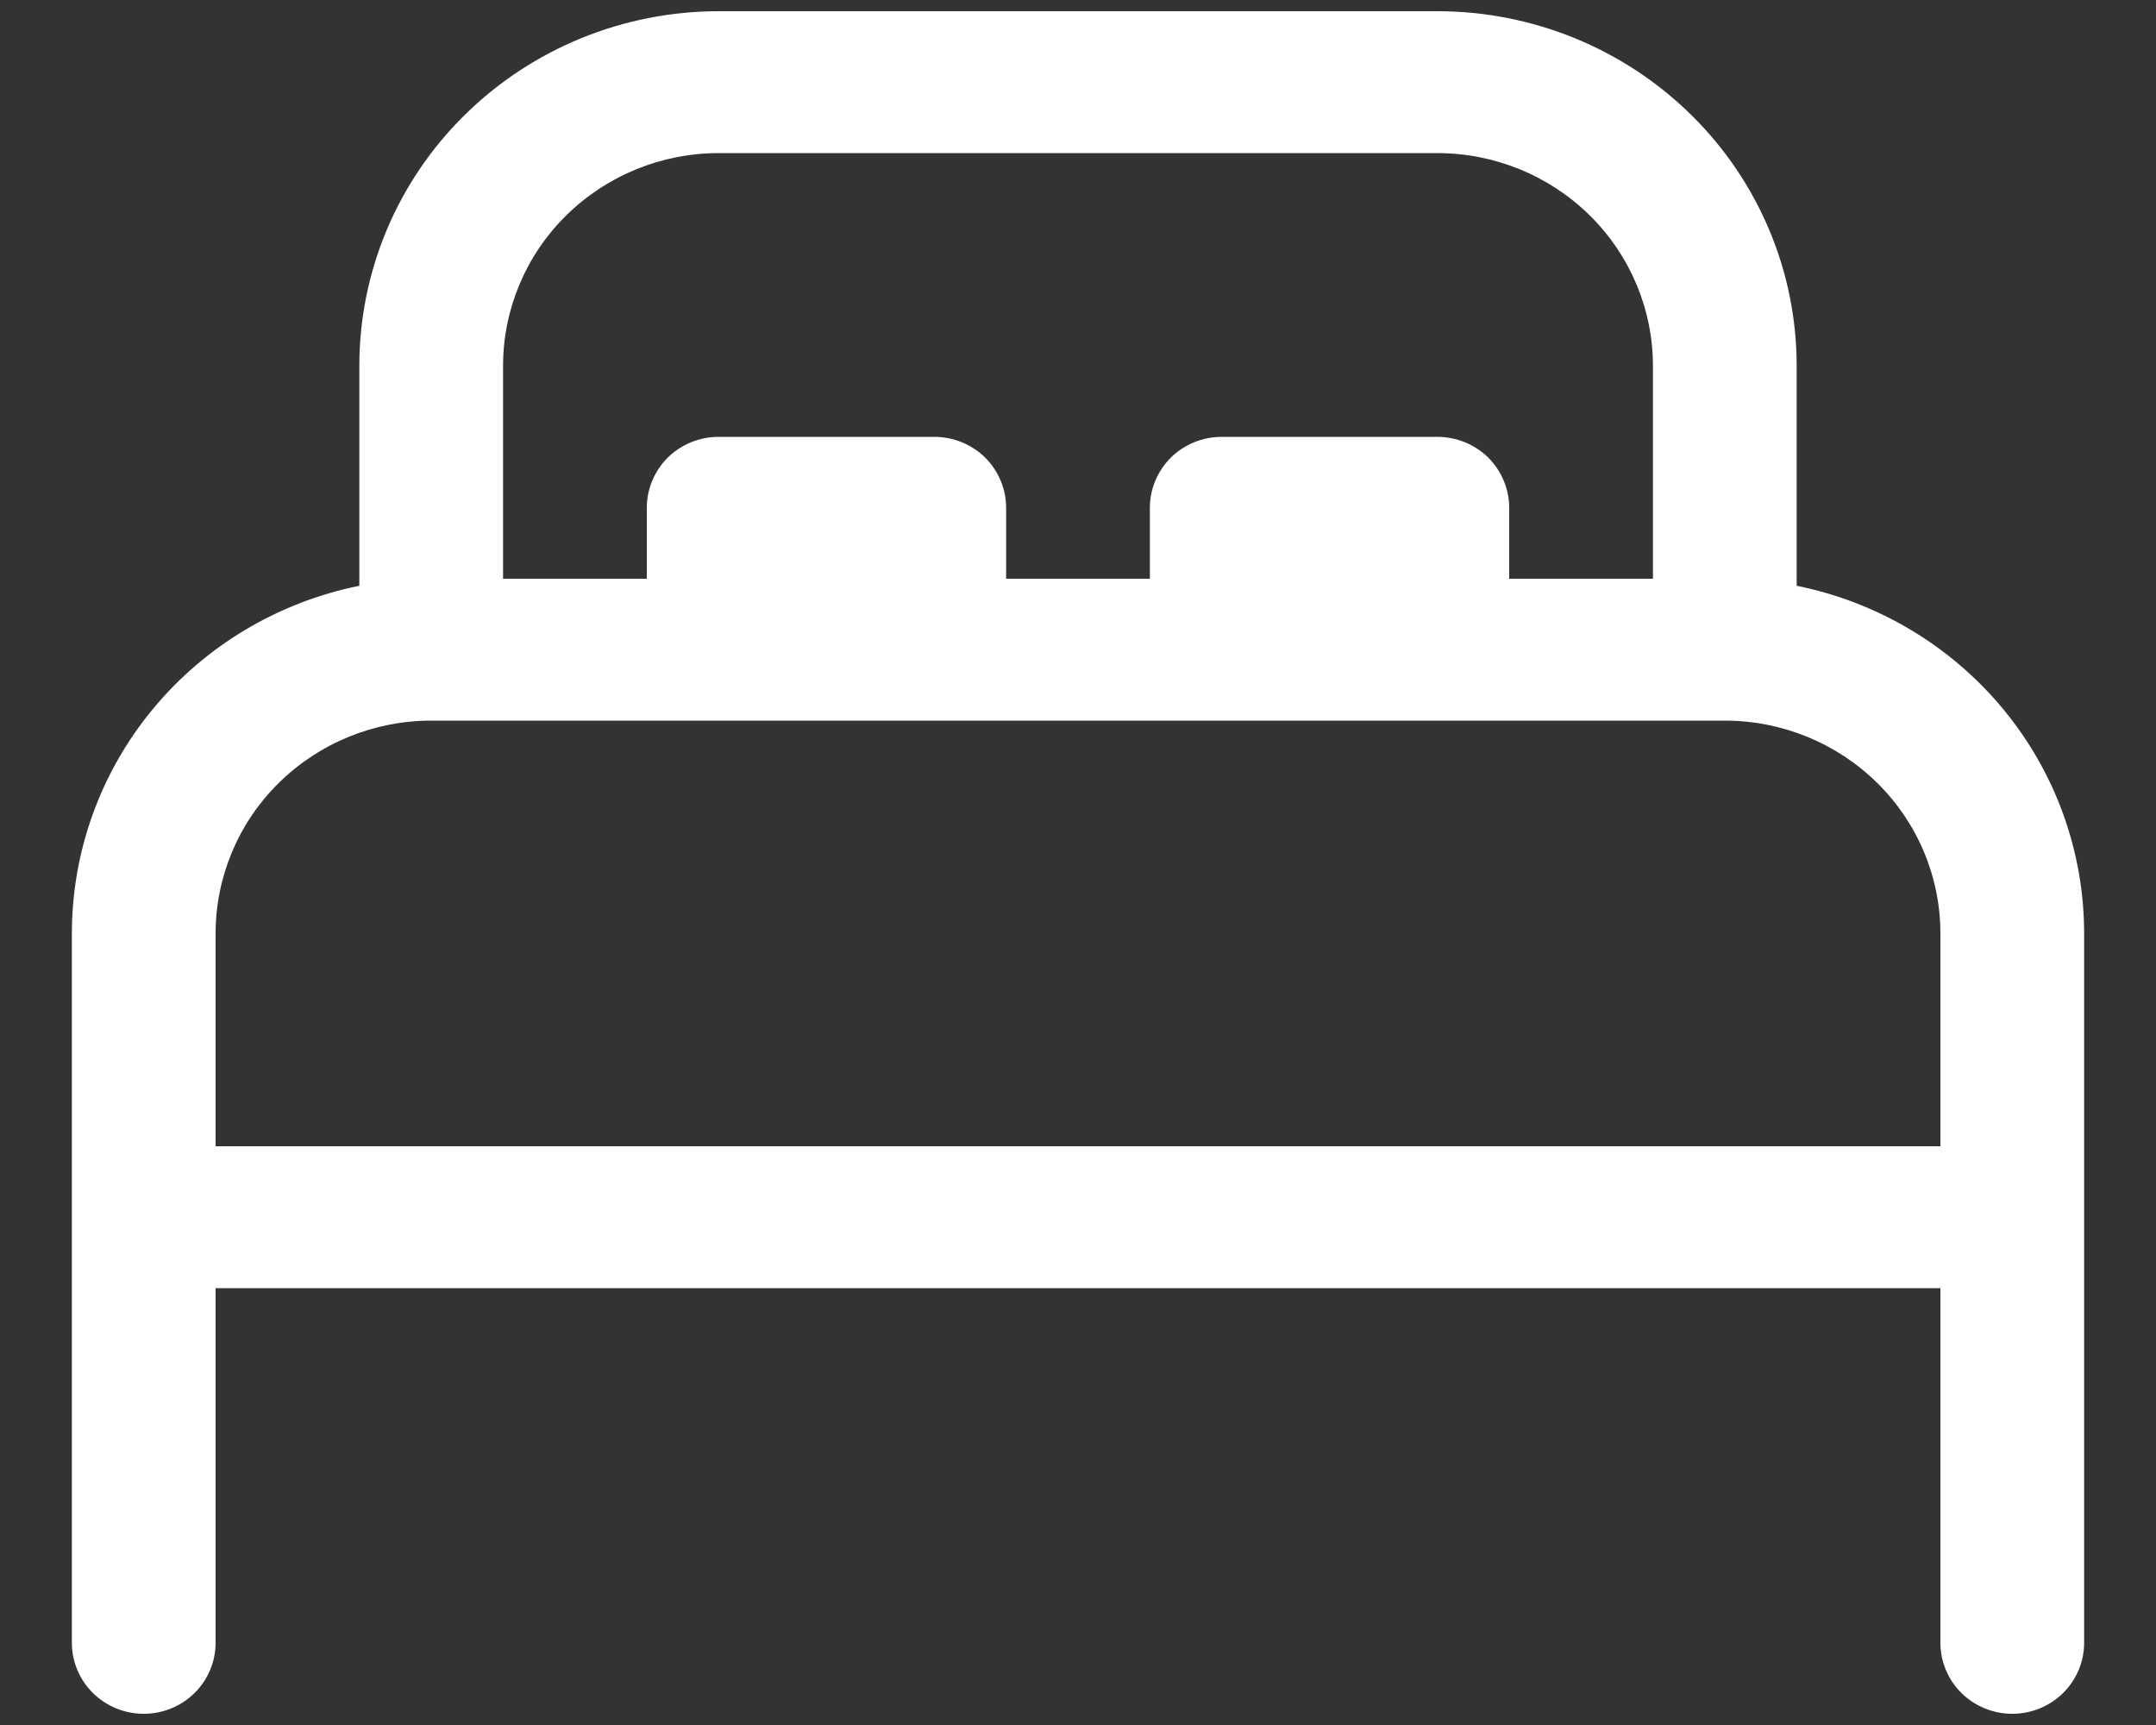 <svg width="15" height="12" viewBox="0 0 15 12" fill="none" xmlns="http://www.w3.org/2000/svg">
<rect x="0" y="0" width="15" height="12" fill="#333333" stroke="none"/>
<path d="M2.5 2.545C2.5 1.891 2.763 1.263 3.232 0.801C3.701 0.338 4.337 0.078 5 0.078H10C10.663 0.078 11.299 0.338 11.768 0.801C12.237 1.263 12.5 1.891 12.5 2.545V4.075C13.065 4.189 13.572 4.492 13.937 4.933C14.301 5.373 14.5 5.925 14.5 6.494V11.429C14.5 11.559 14.447 11.685 14.354 11.777C14.26 11.87 14.133 11.922 14 11.922C13.867 11.922 13.74 11.87 13.646 11.777C13.553 11.685 13.5 11.559 13.5 11.429V8.961H1.5V11.429C1.5 11.559 1.447 11.685 1.354 11.777C1.26 11.87 1.133 11.922 1 11.922C0.867 11.922 0.74 11.87 0.646 11.777C0.553 11.685 0.5 11.559 0.5 11.429V6.494C0.5 5.925 0.699 5.373 1.063 4.933C1.428 4.492 1.935 4.189 2.5 4.075V2.545ZM1.5 7.974H13.5V6.494C13.5 6.101 13.342 5.724 13.061 5.447C12.779 5.169 12.398 5.013 12 5.013H3C2.602 5.013 2.221 5.169 1.939 5.447C1.658 5.724 1.5 6.101 1.5 6.494V7.974ZM11.5 2.545C11.5 2.153 11.342 1.776 11.061 1.499C10.779 1.221 10.398 1.065 10 1.065H5C4.602 1.065 4.221 1.221 3.939 1.499C3.658 1.776 3.5 2.153 3.5 2.545V4.026H4.5V3.532C4.5 3.402 4.553 3.276 4.646 3.183C4.74 3.091 4.867 3.039 5 3.039H6.5C6.633 3.039 6.76 3.091 6.854 3.183C6.947 3.276 7 3.402 7 3.532V4.026H8V3.532C8 3.402 8.053 3.276 8.146 3.183C8.24 3.091 8.367 3.039 8.5 3.039H10C10.133 3.039 10.26 3.091 10.354 3.183C10.447 3.276 10.5 3.402 10.5 3.532V4.026H11.5V2.545Z" fill="white"/>
</svg>
